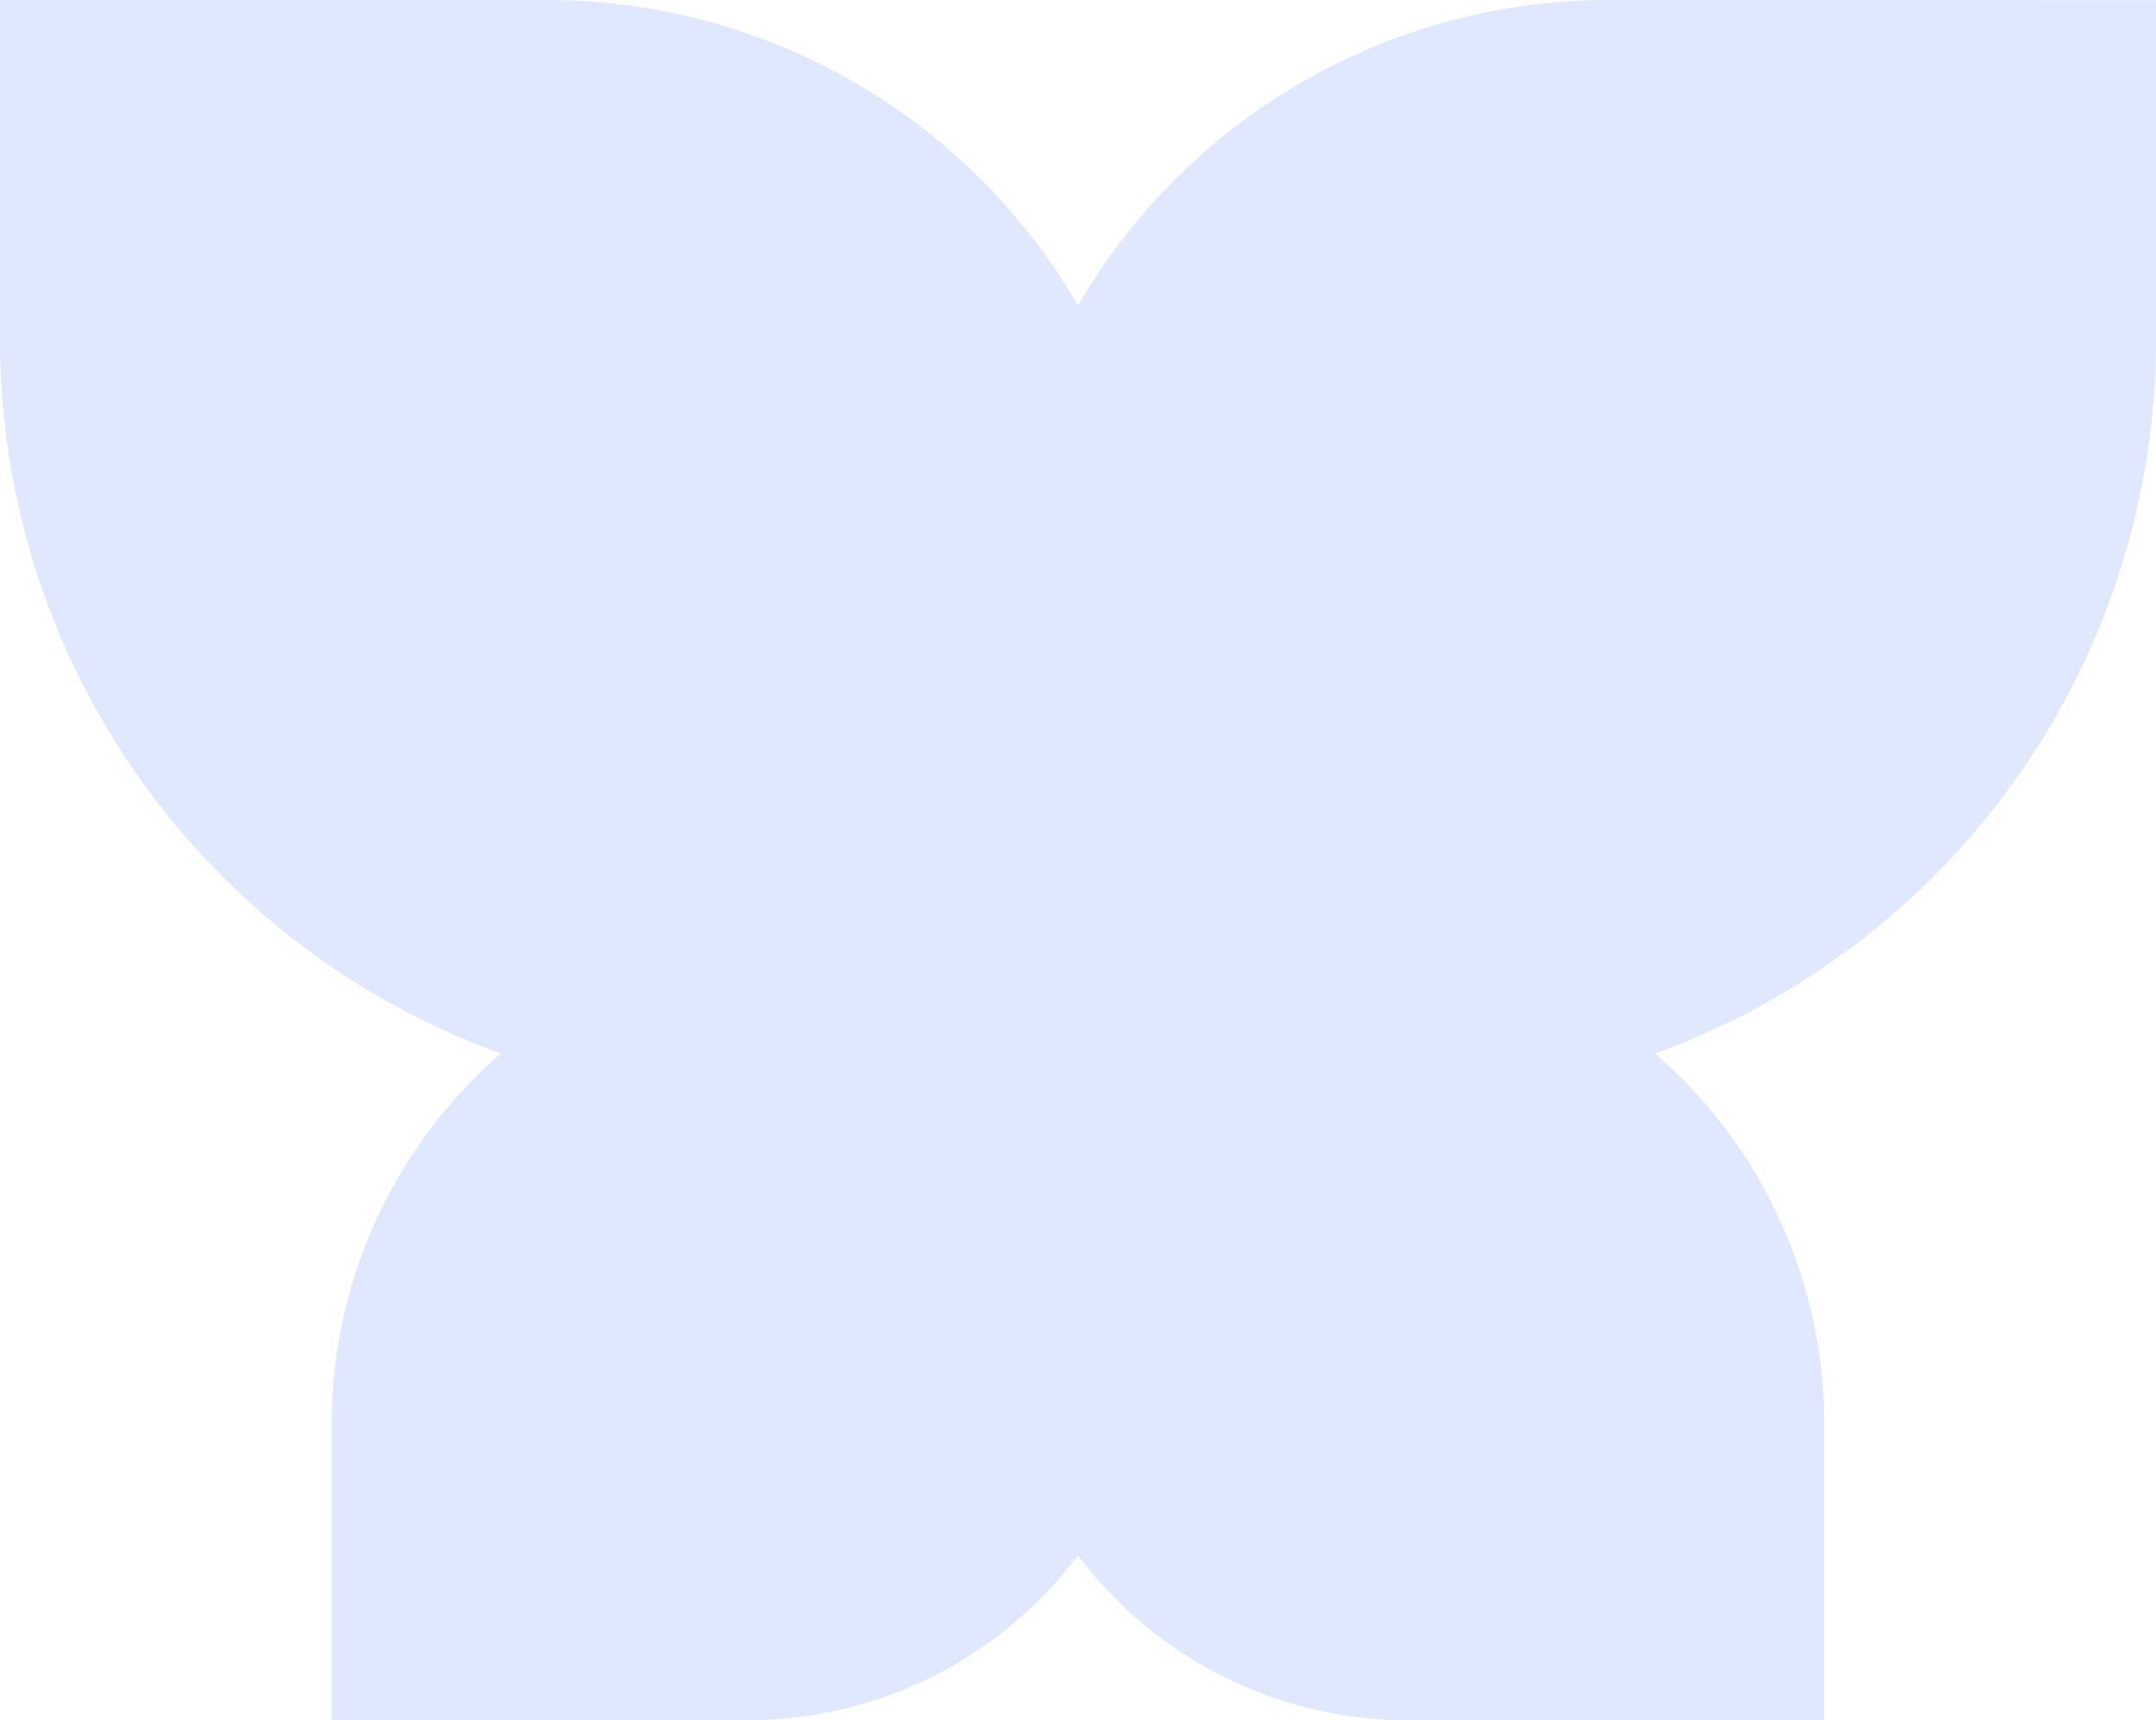 <svg xmlns="http://www.w3.org/2000/svg" width="56.072" height="44.75" viewBox="0 0 56.072 44.75"><defs><style>.a{fill:#e0e8ff;}</style></defs><path class="a" d="M256.456,373.826a15.957,15.957,0,0,0-13.792,7.948,15.957,15.957,0,0,0-13.792-7.948H214.628v8.859a19.749,19.749,0,0,0,13.026,18.547,12.762,12.762,0,0,0-4.4,9.644v7.7h10.828a10.728,10.728,0,0,0,8.581-4.29,10.728,10.728,0,0,0,8.581,4.29h10.828v-7.7a12.761,12.761,0,0,0-4.4-9.644A19.749,19.749,0,0,0,270.7,382.686v-8.859Z" transform="translate(-214.628 -373.826)"/></svg>
